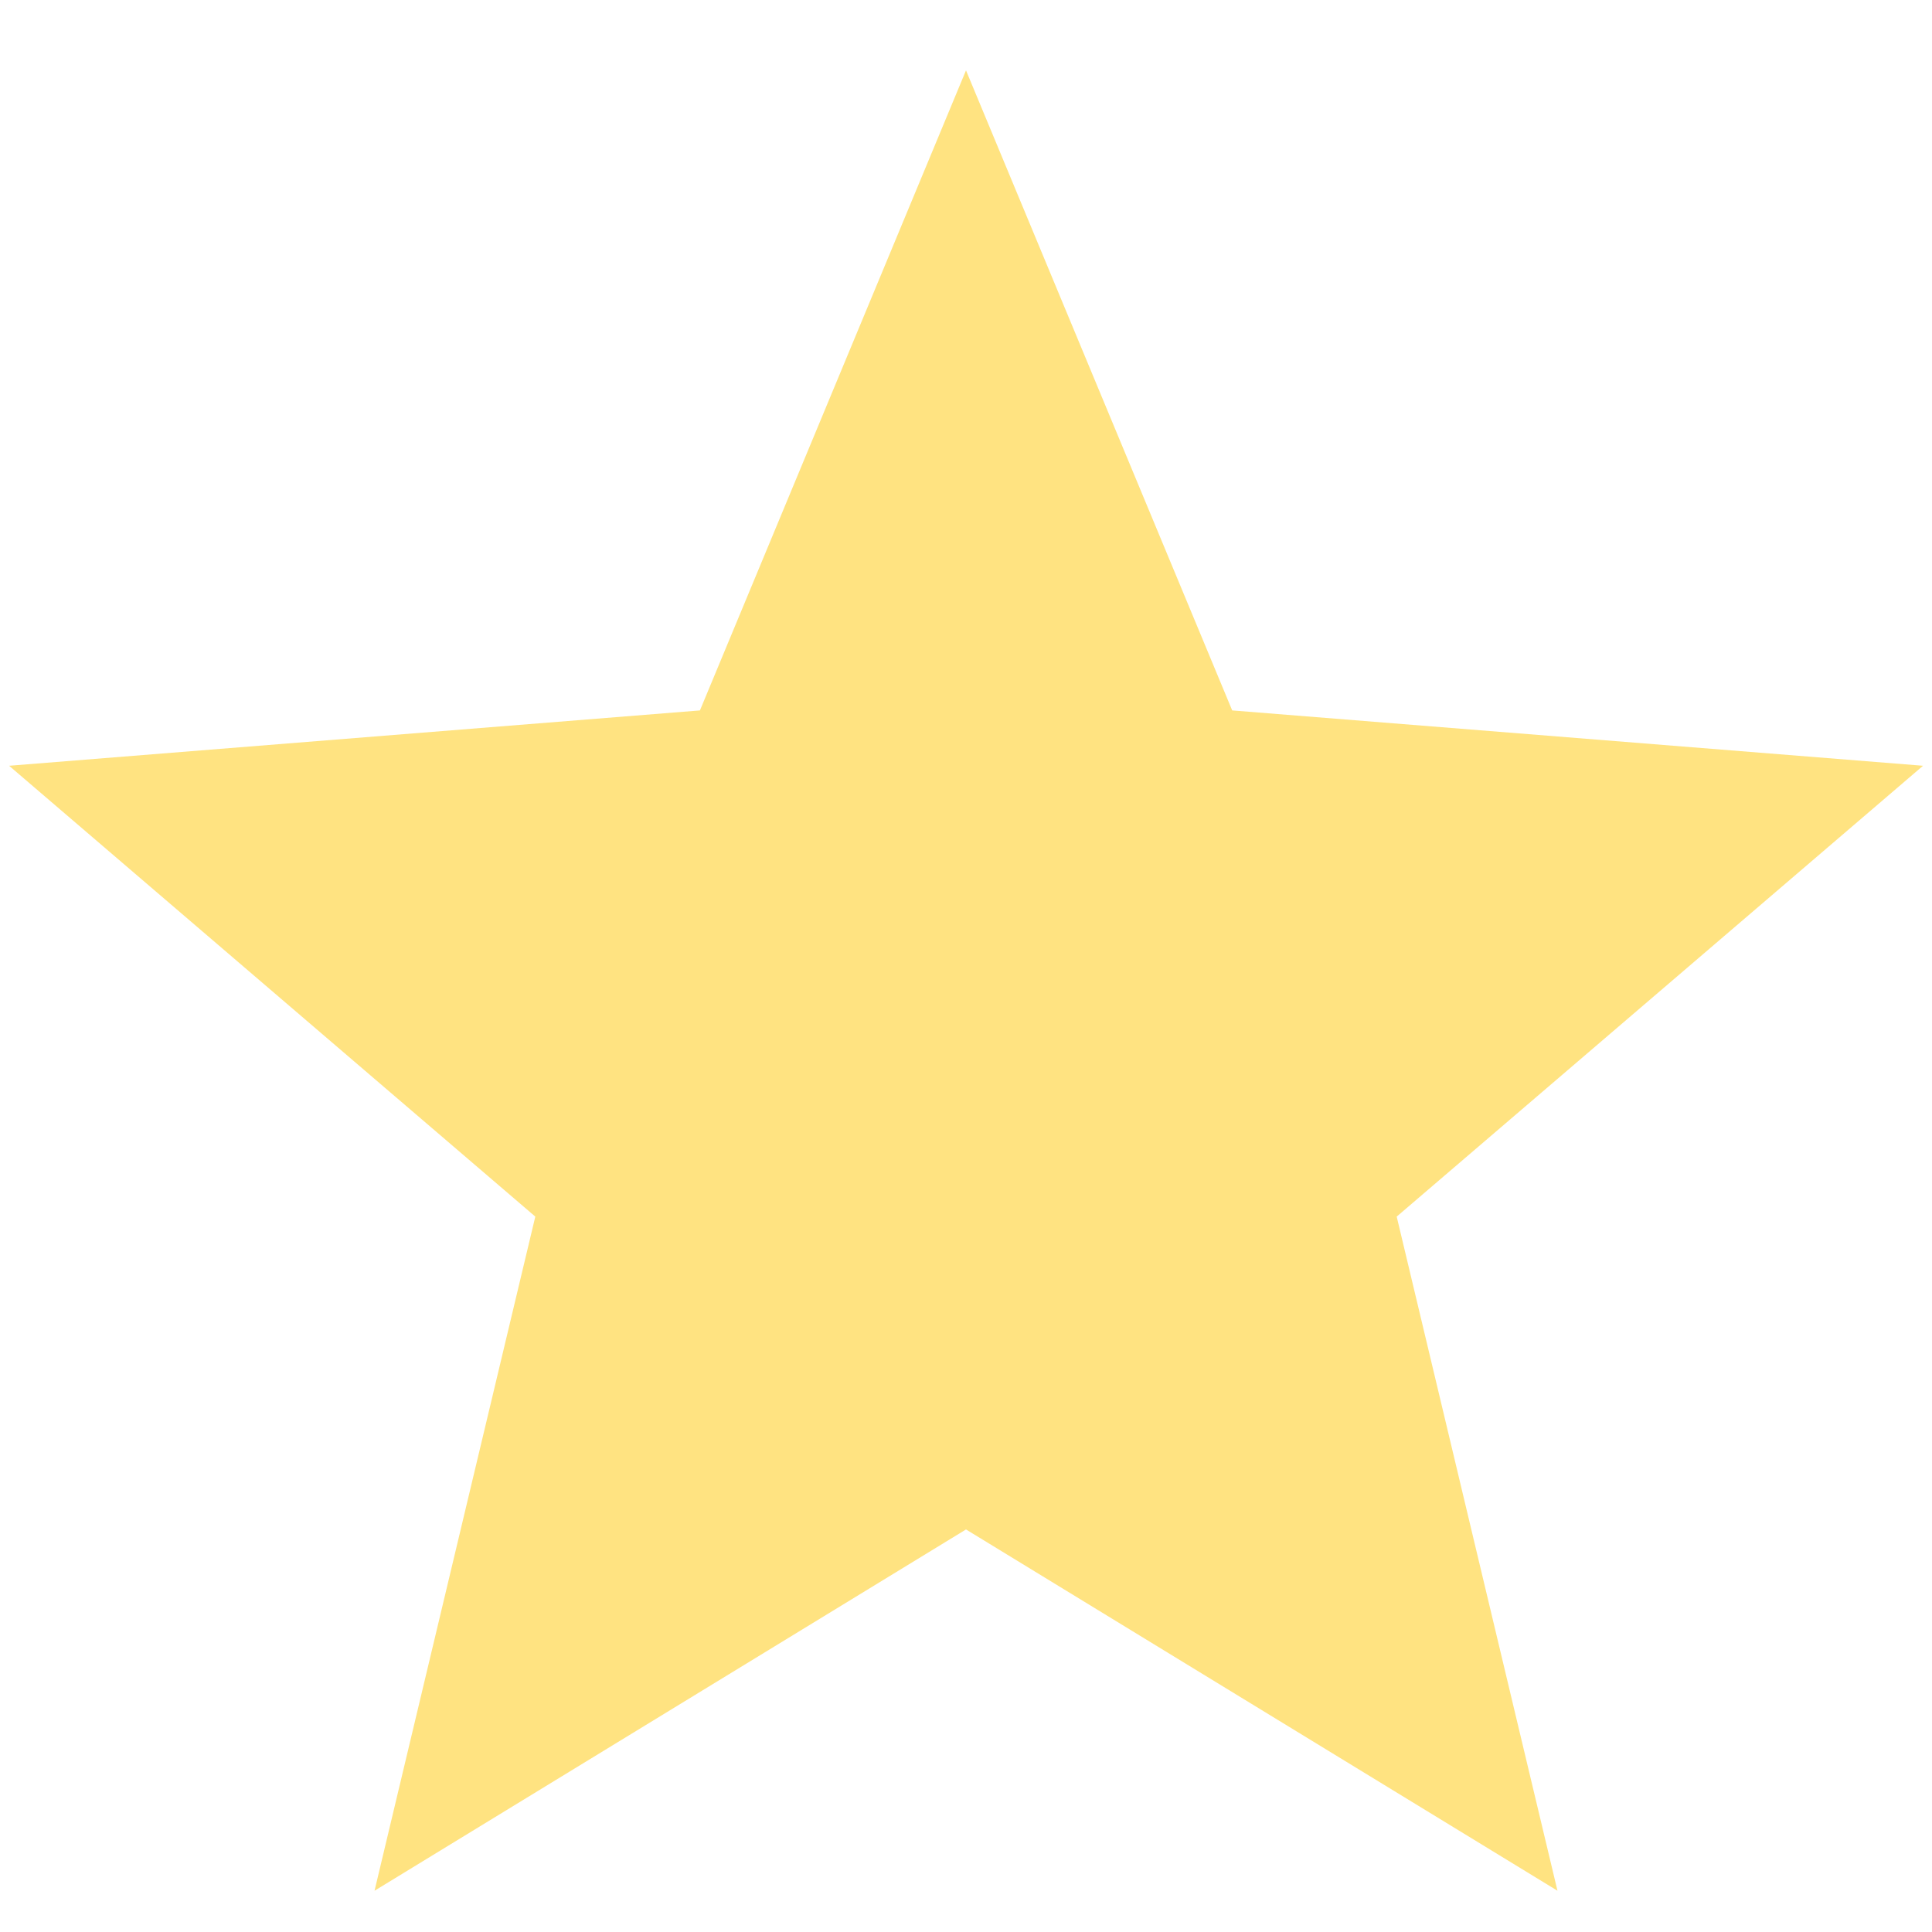 <svg width="14" height="14" viewBox="0 0 14 14" fill="none" xmlns="http://www.w3.org/2000/svg">
<path d="M7 11.083L2.714 13.701L3.879 8.816L0.066 5.549L5.072 5.148L7 0.51L8.929 5.148L13.935 5.549L10.121 8.816L11.286 13.701L7 11.083Z" fill="#FFE381"/>
</svg>
